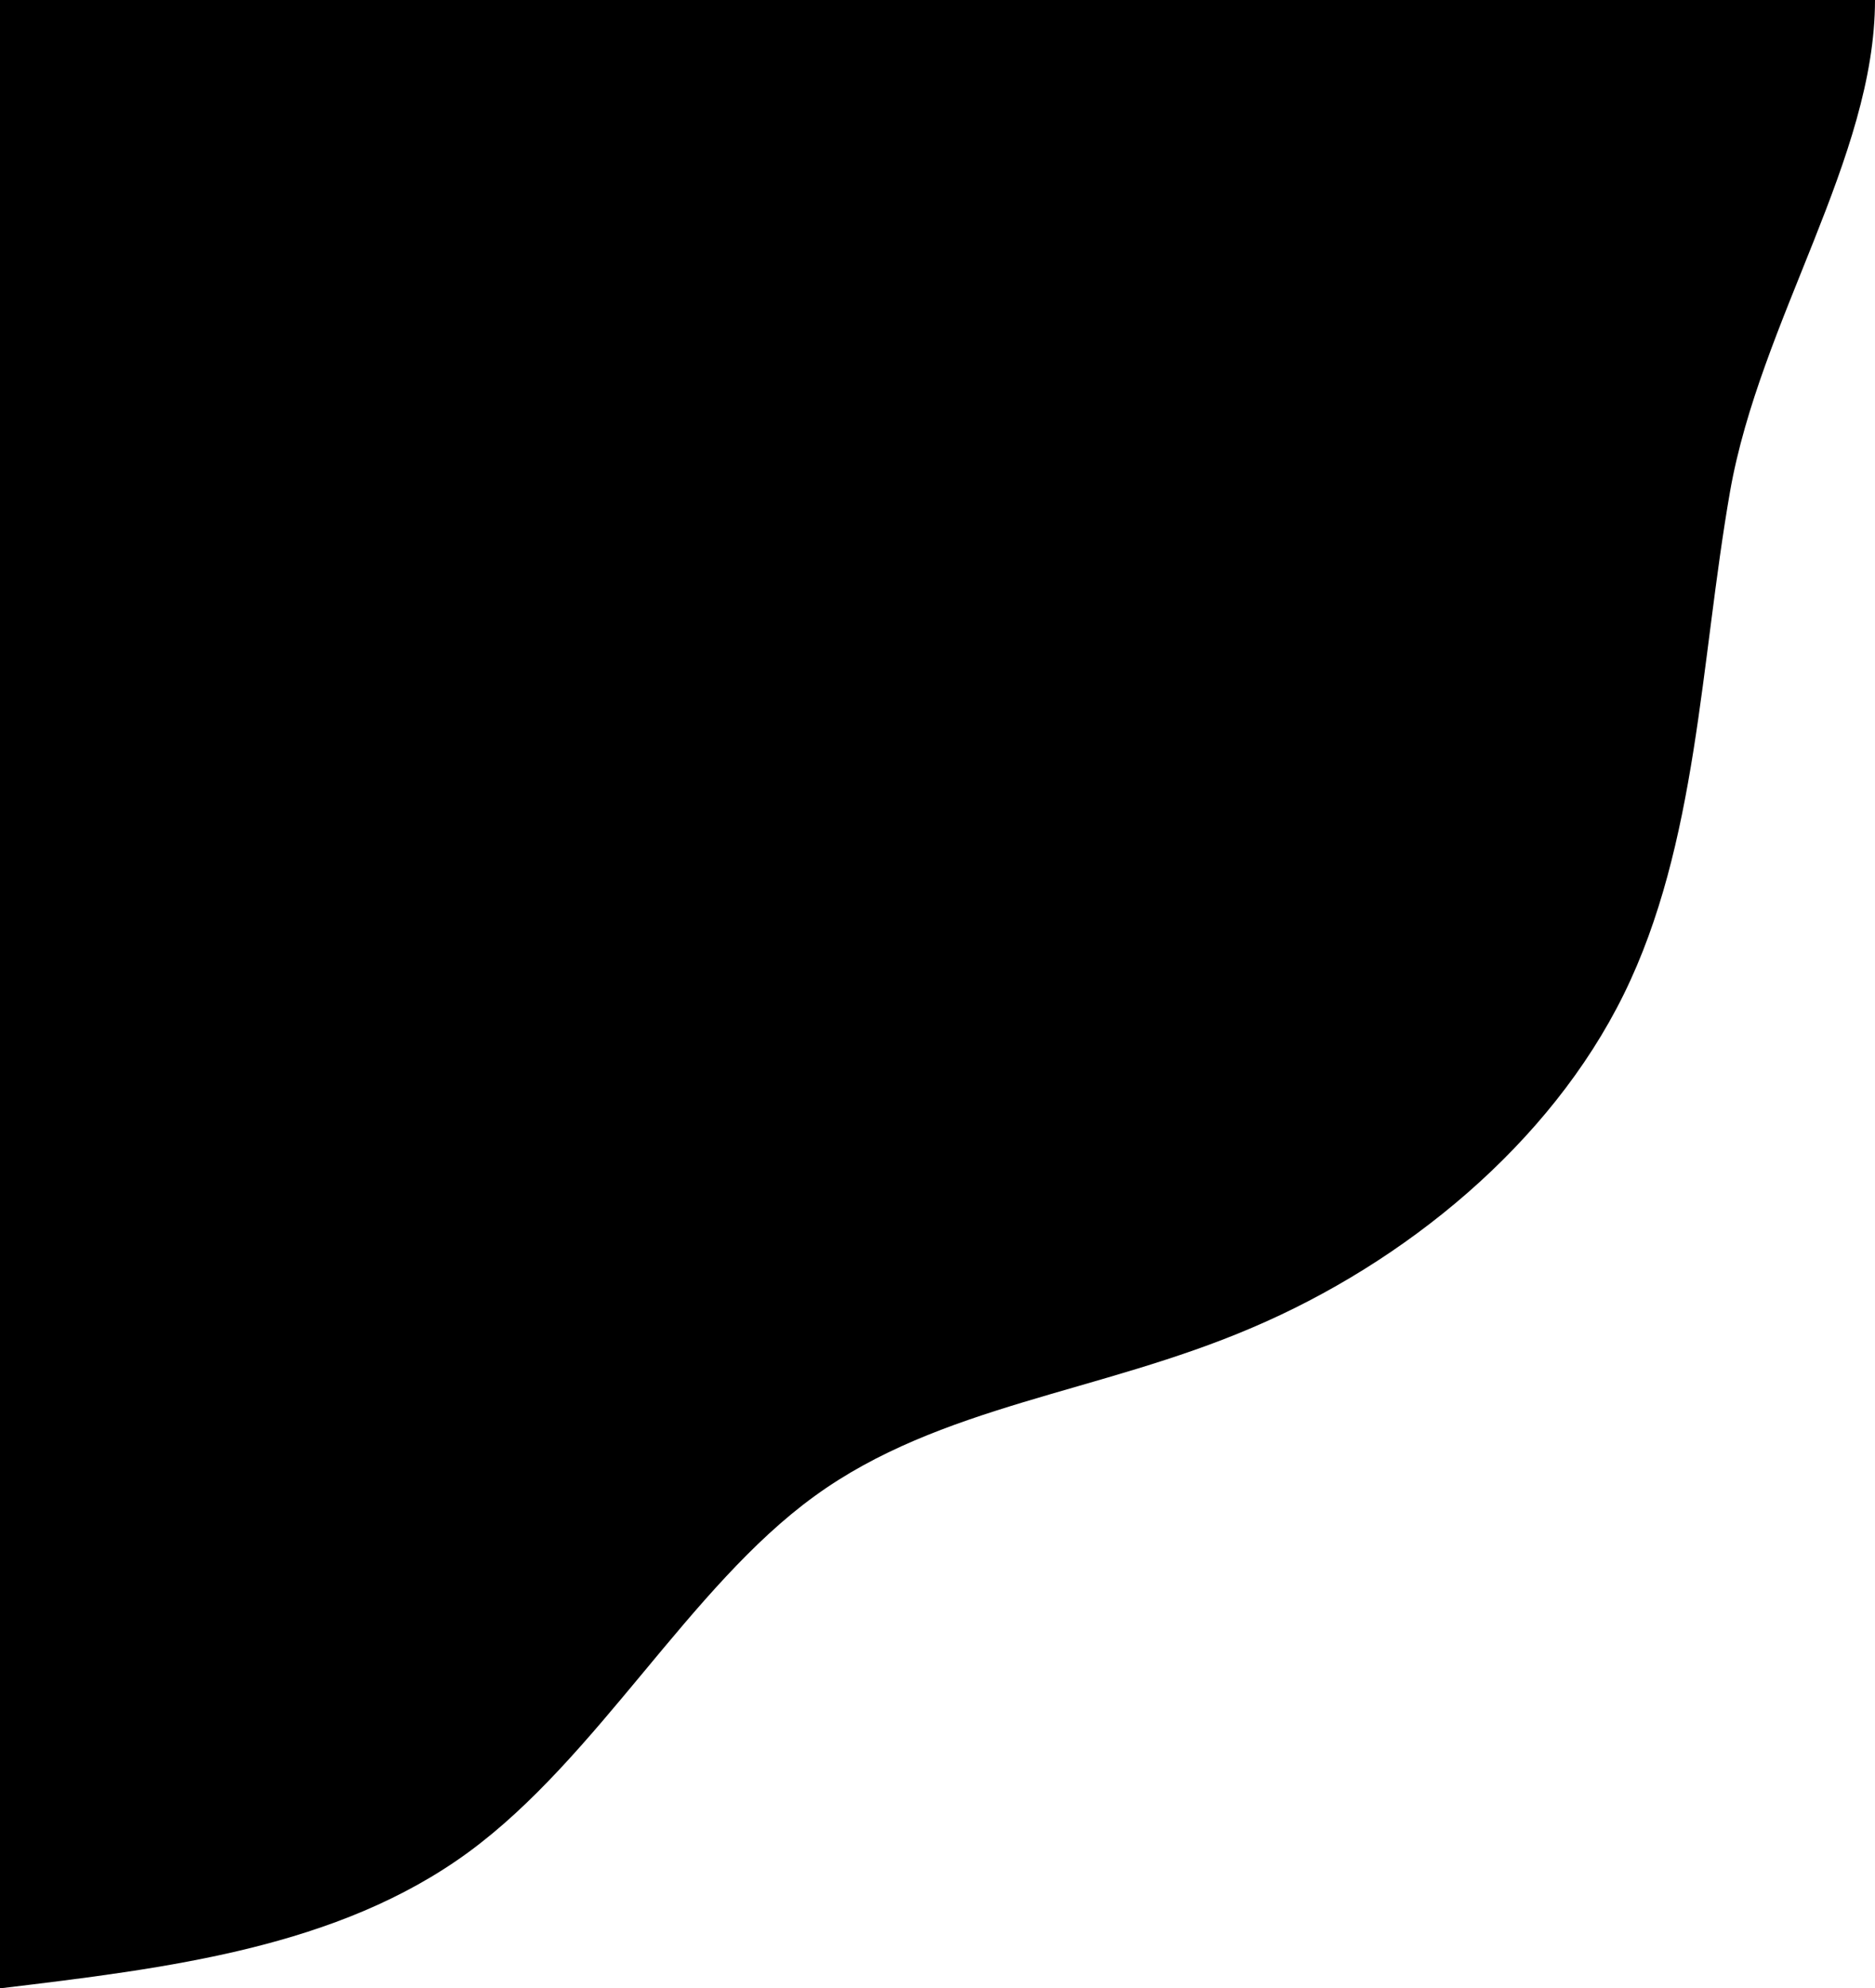 <svg id="blob-3" viewBox="0 0 648 687" xmlns="http://www.w3.org/2000/svg">
<path d="M648 0C648 54.5 608.3 110.789 597.9 169.842C587.6 228.894 586.7 291.657 561.2 343.5C535.7 395.343 485.5 436.266 432.7 458.742C380 481.324 324.8 485.459 281.5 516.946C238.2 548.328 206.7 607.168 161.8 640.034C116.8 672.9 58.4 680.003 0 687V0H648Z"/>
</svg>

